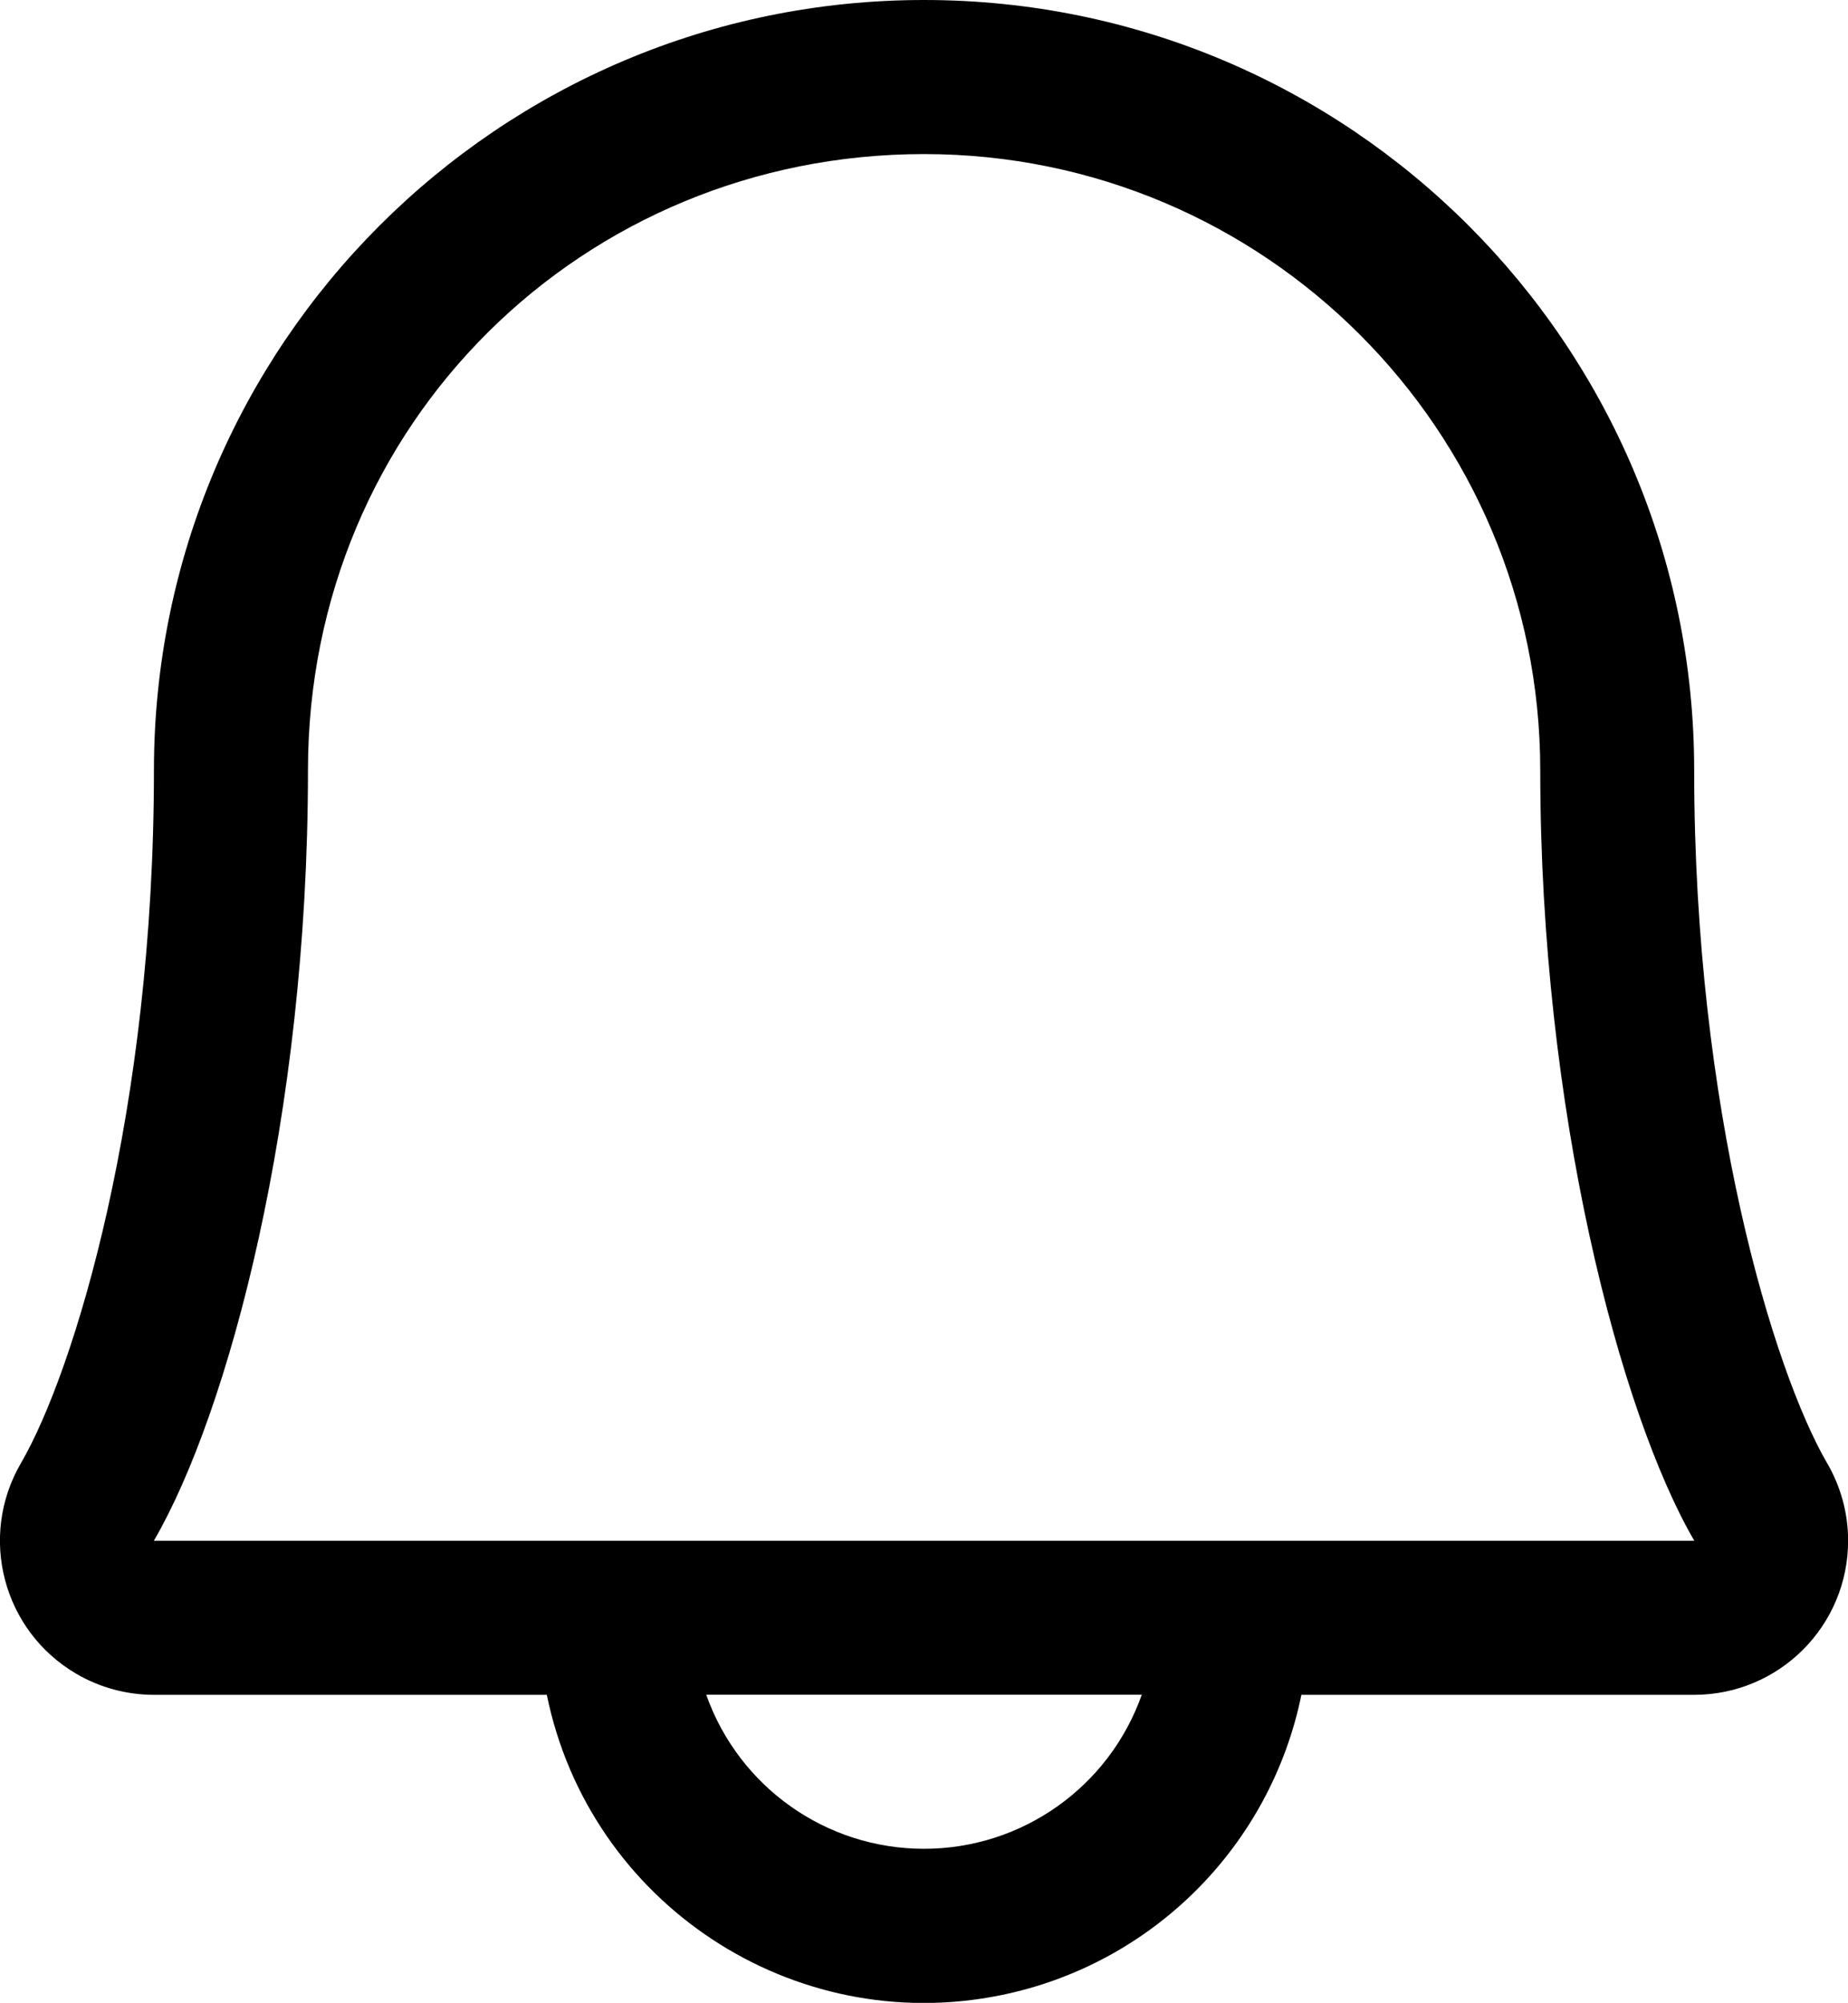 <?xml version="1.0" encoding="UTF-8"?>
<svg id="Capa_2" data-name="Capa 2" xmlns="http://www.w3.org/2000/svg" viewBox="0 0 171.92 186.28">
  <g id="Capa_1-2" data-name="Capa 1">
    <path d="M169.97,136.07c-4.97-8.56-12.36-32.79-12.36-64.43C157.61,32.08,125.54,0,85.97,0S14.32,32.08,14.32,71.65c0,31.65-7.4,55.87-12.37,64.43-3.99,6.84-1.68,15.61,5.16,19.6,2.19,1.28,4.68,1.95,7.21,1.95H50.87c3.96,19.38,22.89,31.89,42.27,27.93,14.06-2.87,25.05-13.86,27.93-27.93h36.55c7.91-.01,14.32-6.43,14.31-14.35,0-2.53-.68-5.01-1.95-7.2Zm-84.01,35.88c-9.11,0-17.22-5.74-20.26-14.33h40.52c-3.04,8.59-11.15,14.33-20.26,14.33ZM14.32,143.29c6.9-11.86,14.33-39.33,14.33-71.65S54.31,14.33,85.97,14.33s57.32,25.66,57.32,57.32,7.42,59.76,14.33,71.65H14.32Z"/>
  </g>
</svg>